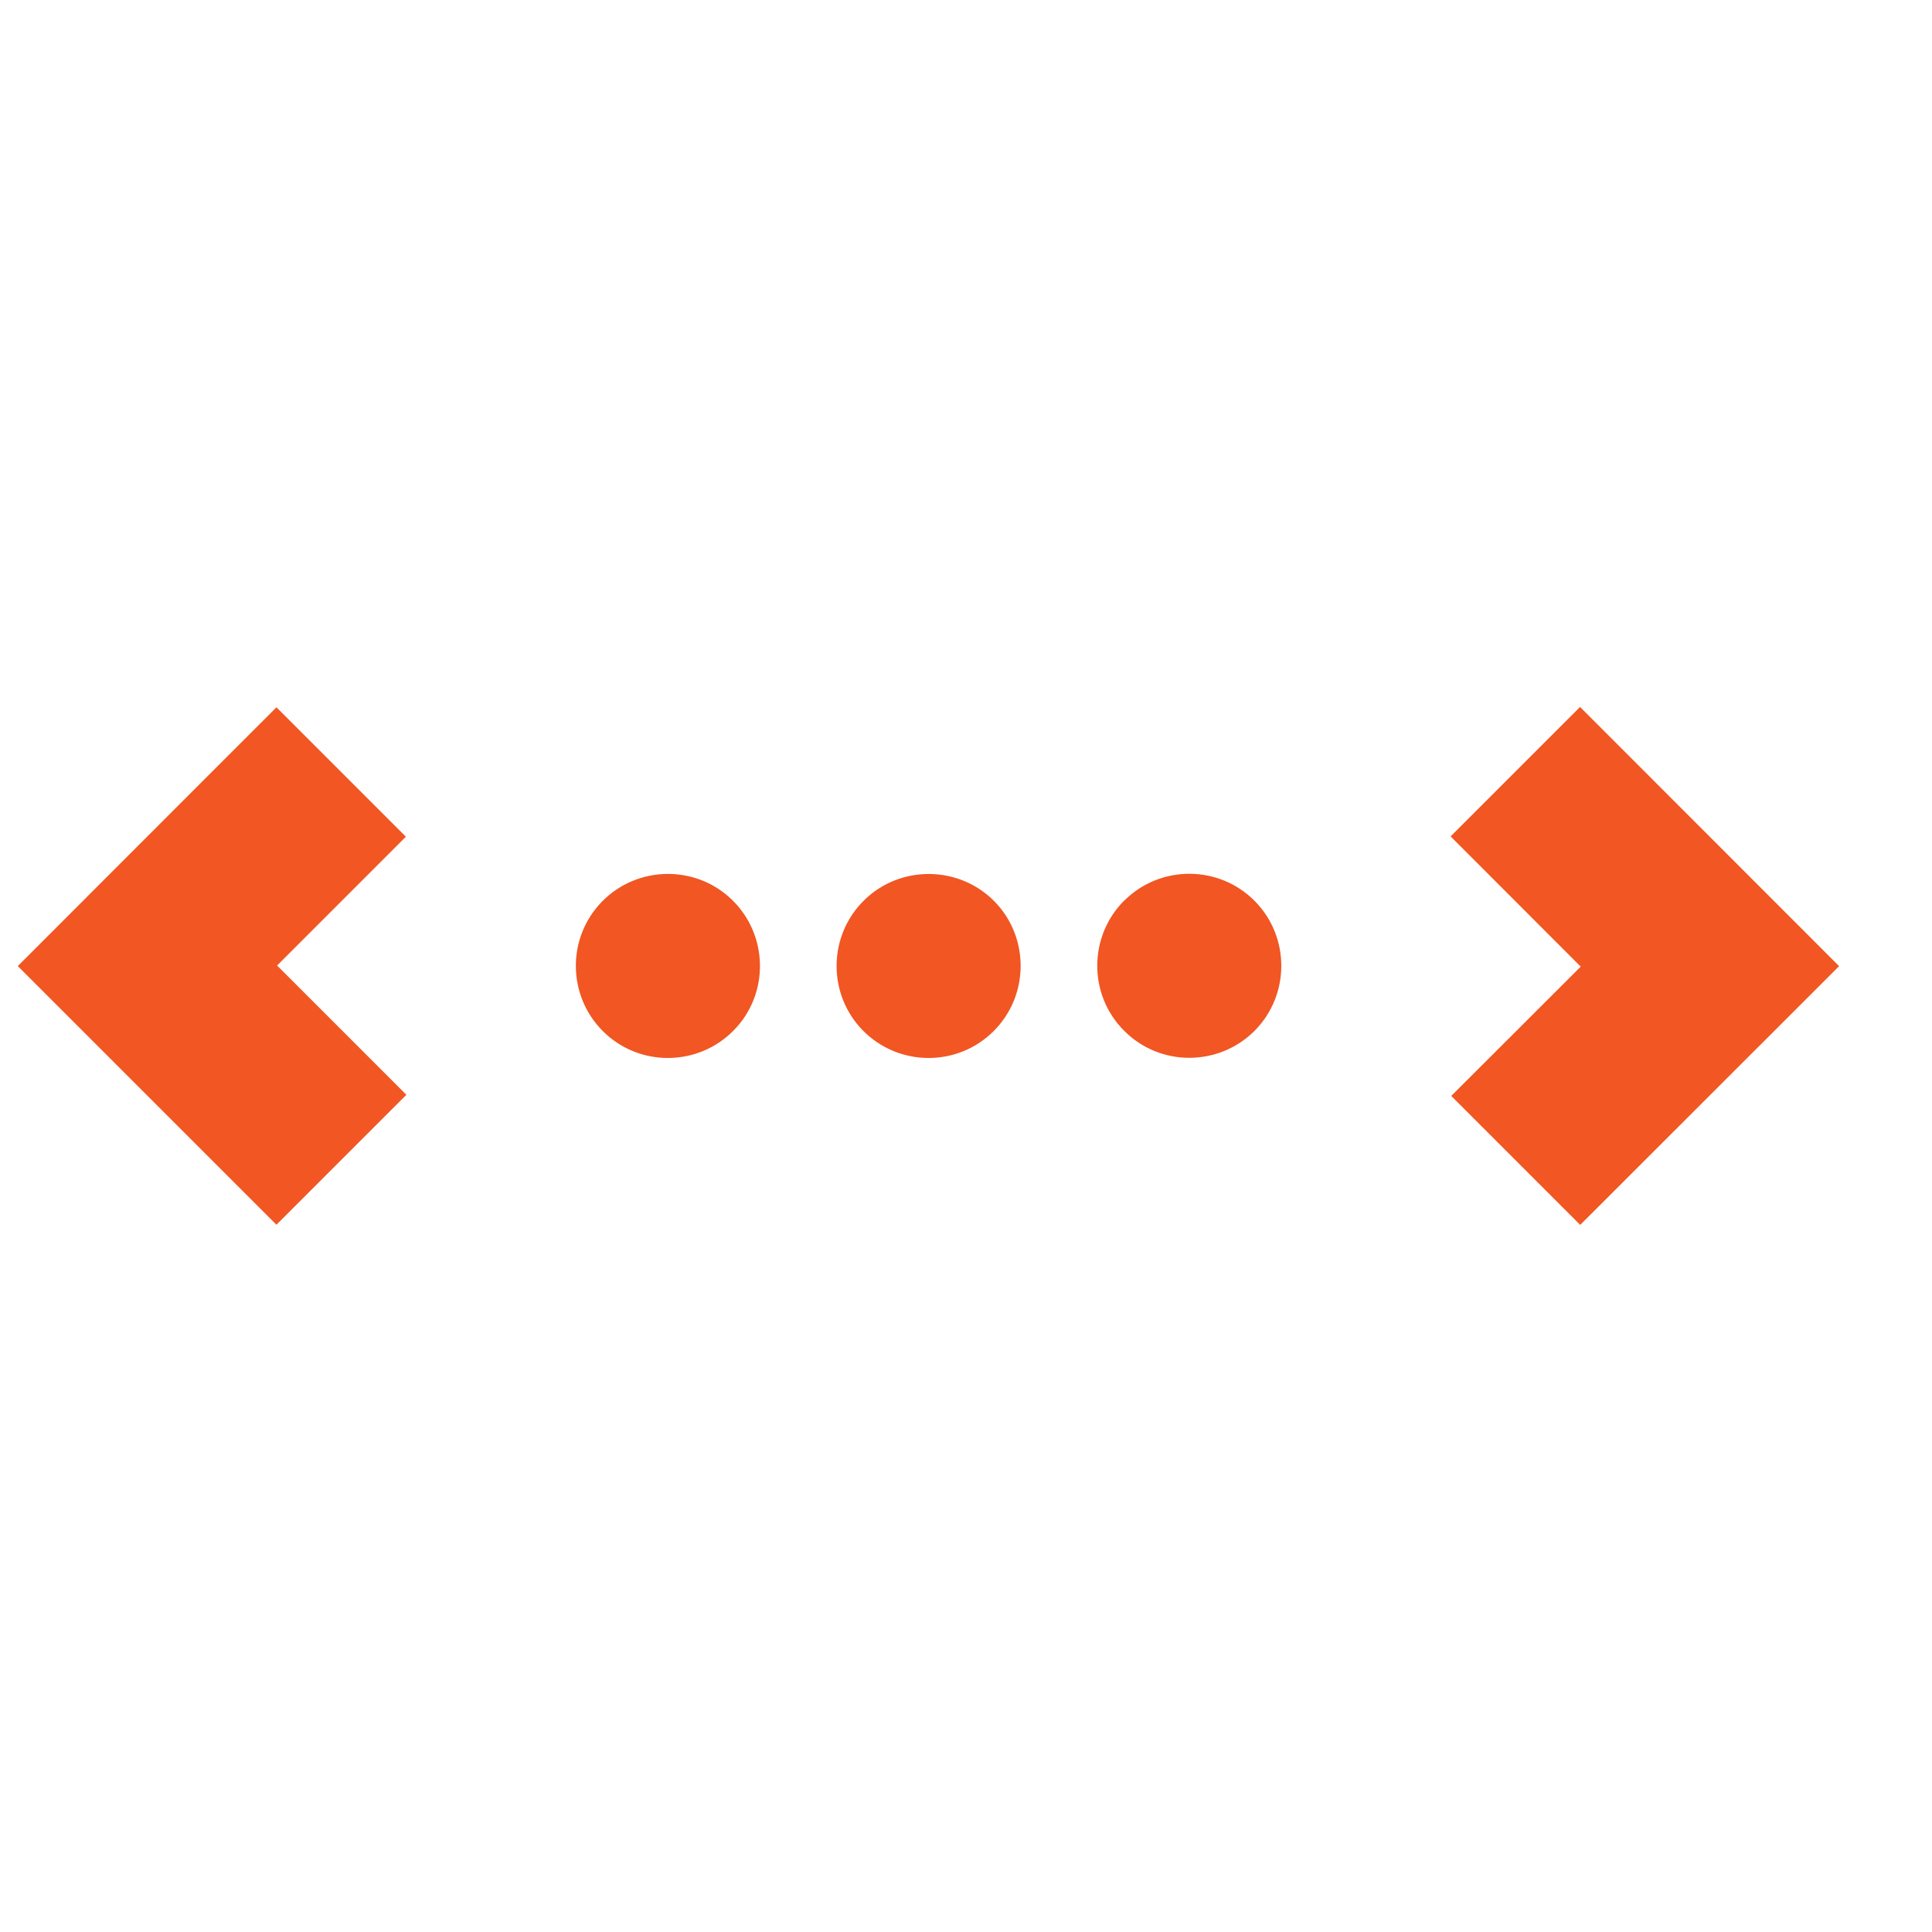 <svg width="12" height="12" viewBox="0 0 12 12" fill="none" xmlns="http://www.w3.org/2000/svg">
<g clip-path="url(#clip0_2492_50998)">
<path d="M1.717 7.607L0.11 6.001L1.717 4.393L2.521 5.197L1.721 5.997L2.524 6.8L1.717 7.607Z" fill="#F15623"/>
<path d="M11.423 6.001L9.815 7.608L9.014 6.807L9.818 6.004L9.01 5.195L9.814 4.391L11.423 6.001Z" fill="#F15623"/>
<path d="M3.74 5.599C3.961 5.374 4.325 5.371 4.549 5.591C4.774 5.812 4.778 6.176 4.557 6.4C4.336 6.625 3.973 6.629 3.748 6.408C3.523 6.187 3.519 5.824 3.74 5.599Z" fill="#F15623"/>
<path d="M6.177 5.599C6.397 5.824 6.393 6.188 6.168 6.408C5.943 6.629 5.58 6.625 5.359 6.4C5.139 6.175 5.142 5.812 5.368 5.591C5.592 5.371 5.957 5.375 6.177 5.599Z" fill="#F15623"/>
<path d="M6.983 5.594C7.206 5.371 7.57 5.372 7.792 5.595C8.014 5.818 8.014 6.181 7.791 6.404C7.567 6.626 7.204 6.626 6.982 6.402C6.759 6.179 6.76 5.816 6.983 5.593L6.983 5.594Z" fill="#F15623"/>
</g>
<defs>
<clipPath id="clip0_2492_50998">
<rect width="8" height="8" fill="white" transform="translate(5.767 11.657) rotate(-135)"/>
</clipPath>
</defs>
</svg>

